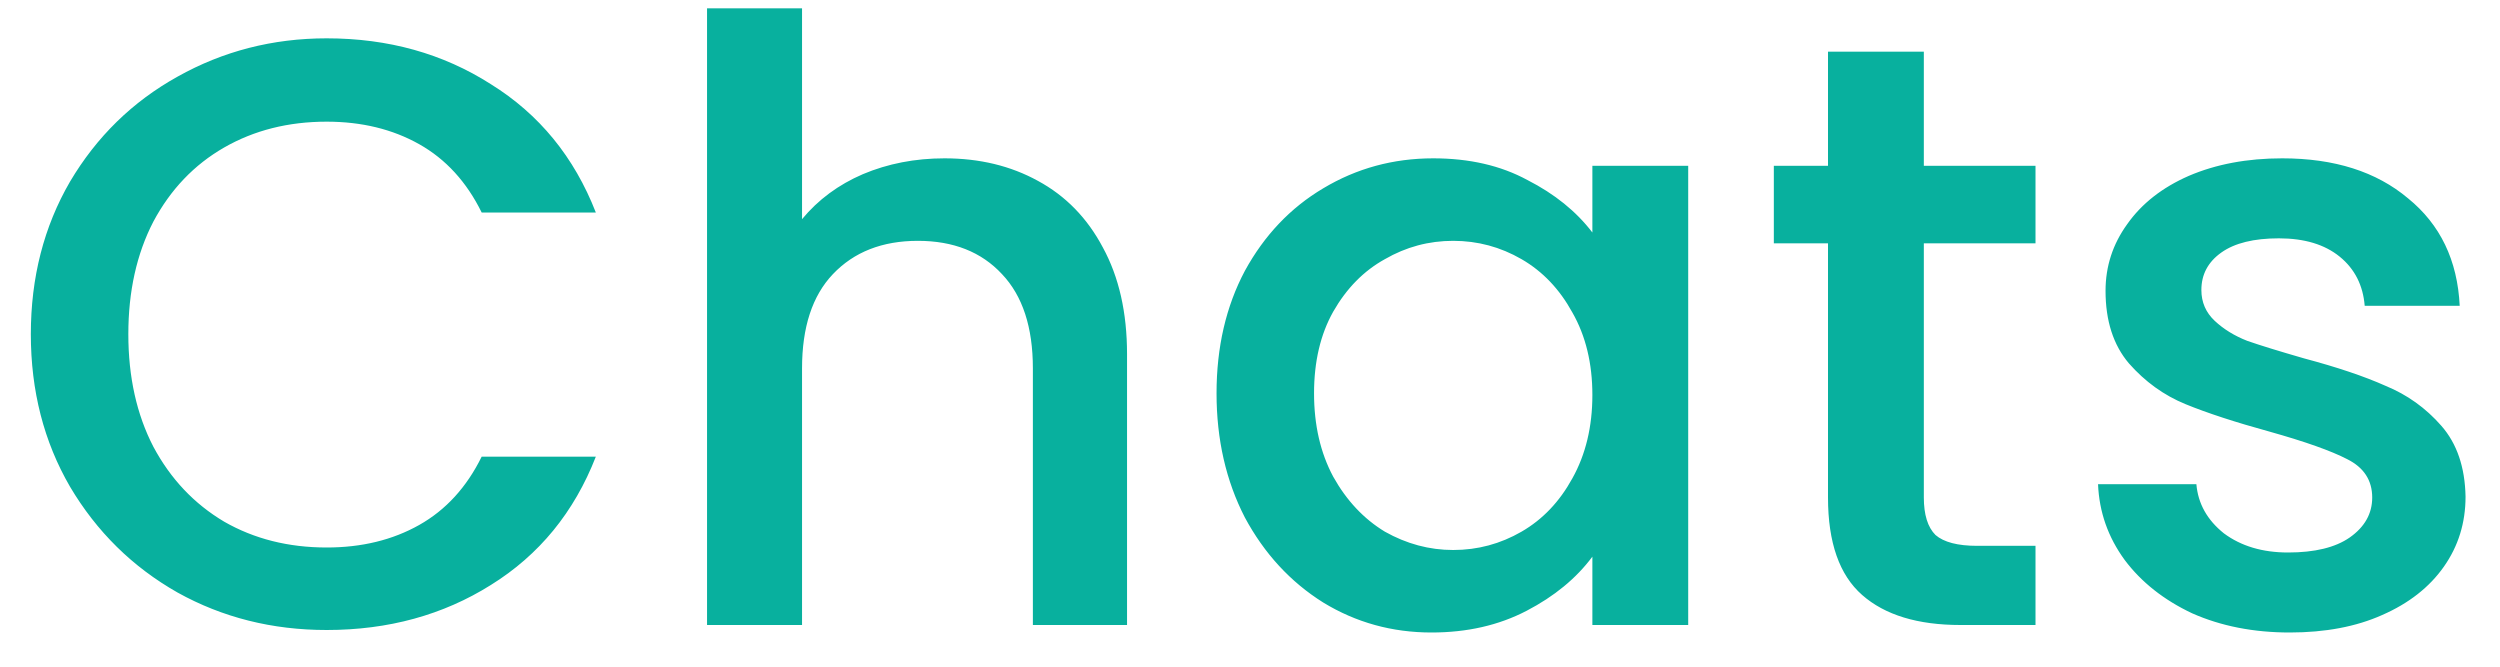 <svg width="60" height="16" viewBox="0 0 60 16" fill="none" xmlns="http://www.w3.org/2000/svg">
<path d="M0.74 8.02C0.74 6.66 1.053 5.44 1.68 4.36C2.32 3.28 3.18 2.44 4.26 1.84C5.353 1.227 6.547 0.92 7.84 0.92C9.32 0.92 10.633 1.287 11.78 2.02C12.94 2.74 13.78 3.767 14.3 5.1H11.56C11.2 4.367 10.7 3.82 10.06 3.46C9.42 3.1 8.68 2.92 7.84 2.92C6.92 2.92 6.1 3.127 5.38 3.54C4.66 3.953 4.093 4.547 3.68 5.32C3.28 6.093 3.08 6.993 3.08 8.02C3.08 9.047 3.28 9.947 3.68 10.72C4.093 11.493 4.66 12.093 5.38 12.52C6.1 12.933 6.92 13.14 7.84 13.14C8.68 13.14 9.42 12.96 10.06 12.6C10.7 12.24 11.2 11.693 11.56 10.96H14.3C13.78 12.293 12.94 13.32 11.78 14.04C10.633 14.76 9.32 15.12 7.84 15.12C6.533 15.12 5.34 14.82 4.26 14.22C3.18 13.607 2.32 12.76 1.68 11.68C1.053 10.6 0.74 9.38 0.74 8.02ZM22.669 3.8C23.509 3.8 24.255 3.98 24.909 4.34C25.575 4.7 26.095 5.233 26.469 5.94C26.855 6.647 27.049 7.5 27.049 8.5V15H24.789V8.84C24.789 7.853 24.542 7.1 24.049 6.58C23.555 6.047 22.882 5.78 22.029 5.78C21.175 5.78 20.495 6.047 19.989 6.58C19.495 7.1 19.249 7.853 19.249 8.84V15H16.969V0.2H19.249V5.26C19.635 4.793 20.122 4.433 20.709 4.18C21.309 3.927 21.962 3.8 22.669 3.8ZM29.197 9.44C29.197 8.333 29.424 7.353 29.877 6.5C30.344 5.647 30.97 4.987 31.757 4.52C32.557 4.04 33.437 3.8 34.397 3.8C35.264 3.8 36.017 3.973 36.657 4.32C37.31 4.653 37.83 5.073 38.217 5.58V3.98H40.517V15H38.217V13.36C37.83 13.88 37.304 14.313 36.637 14.66C35.97 15.007 35.21 15.18 34.357 15.18C33.41 15.18 32.544 14.94 31.757 14.46C30.97 13.967 30.344 13.287 29.877 12.42C29.424 11.54 29.197 10.547 29.197 9.44ZM38.217 9.48C38.217 8.72 38.057 8.06 37.737 7.5C37.43 6.94 37.024 6.513 36.517 6.22C36.01 5.927 35.464 5.78 34.877 5.78C34.29 5.78 33.744 5.927 33.237 6.22C32.73 6.5 32.317 6.92 31.997 7.48C31.69 8.027 31.537 8.68 31.537 9.44C31.537 10.2 31.69 10.867 31.997 11.44C32.317 12.013 32.73 12.453 33.237 12.76C33.757 13.053 34.304 13.2 34.877 13.2C35.464 13.2 36.01 13.053 36.517 12.76C37.024 12.467 37.43 12.04 37.737 11.48C38.057 10.907 38.217 10.24 38.217 9.48ZM46.172 5.84V11.94C46.172 12.353 46.265 12.653 46.452 12.84C46.652 13.013 46.985 13.1 47.452 13.1H48.852V15H47.052C46.025 15 45.238 14.76 44.692 14.28C44.145 13.8 43.872 13.02 43.872 11.94V5.84H42.572V3.98H43.872V1.24H46.172V3.98H48.852V5.84H46.172ZM54.953 15.18C54.087 15.18 53.306 15.027 52.613 14.72C51.933 14.4 51.393 13.973 50.993 13.44C50.593 12.893 50.38 12.287 50.353 11.62H52.713C52.753 12.087 52.973 12.48 53.373 12.8C53.786 13.107 54.3 13.26 54.913 13.26C55.553 13.26 56.047 13.14 56.393 12.9C56.753 12.647 56.933 12.327 56.933 11.94C56.933 11.527 56.733 11.22 56.333 11.02C55.947 10.82 55.327 10.6 54.473 10.36C53.647 10.133 52.973 9.913 52.453 9.7C51.933 9.487 51.48 9.16 51.093 8.72C50.72 8.28 50.533 7.7 50.533 6.98C50.533 6.393 50.706 5.86 51.053 5.38C51.4 4.887 51.893 4.5 52.533 4.22C53.187 3.94 53.933 3.8 54.773 3.8C56.026 3.8 57.033 4.12 57.793 4.76C58.566 5.387 58.98 6.247 59.033 7.34H56.753C56.713 6.847 56.513 6.453 56.153 6.16C55.793 5.867 55.306 5.72 54.693 5.72C54.093 5.72 53.633 5.833 53.313 6.06C52.993 6.287 52.833 6.587 52.833 6.96C52.833 7.253 52.94 7.5 53.153 7.7C53.367 7.9 53.627 8.06 53.933 8.18C54.24 8.287 54.693 8.427 55.293 8.6C56.093 8.813 56.746 9.033 57.253 9.26C57.773 9.473 58.22 9.793 58.593 10.22C58.967 10.647 59.16 11.213 59.173 11.92C59.173 12.547 59 13.107 58.653 13.6C58.306 14.093 57.813 14.48 57.173 14.76C56.547 15.04 55.806 15.18 54.953 15.18Z" fill="#08B09E"/>
</svg>
